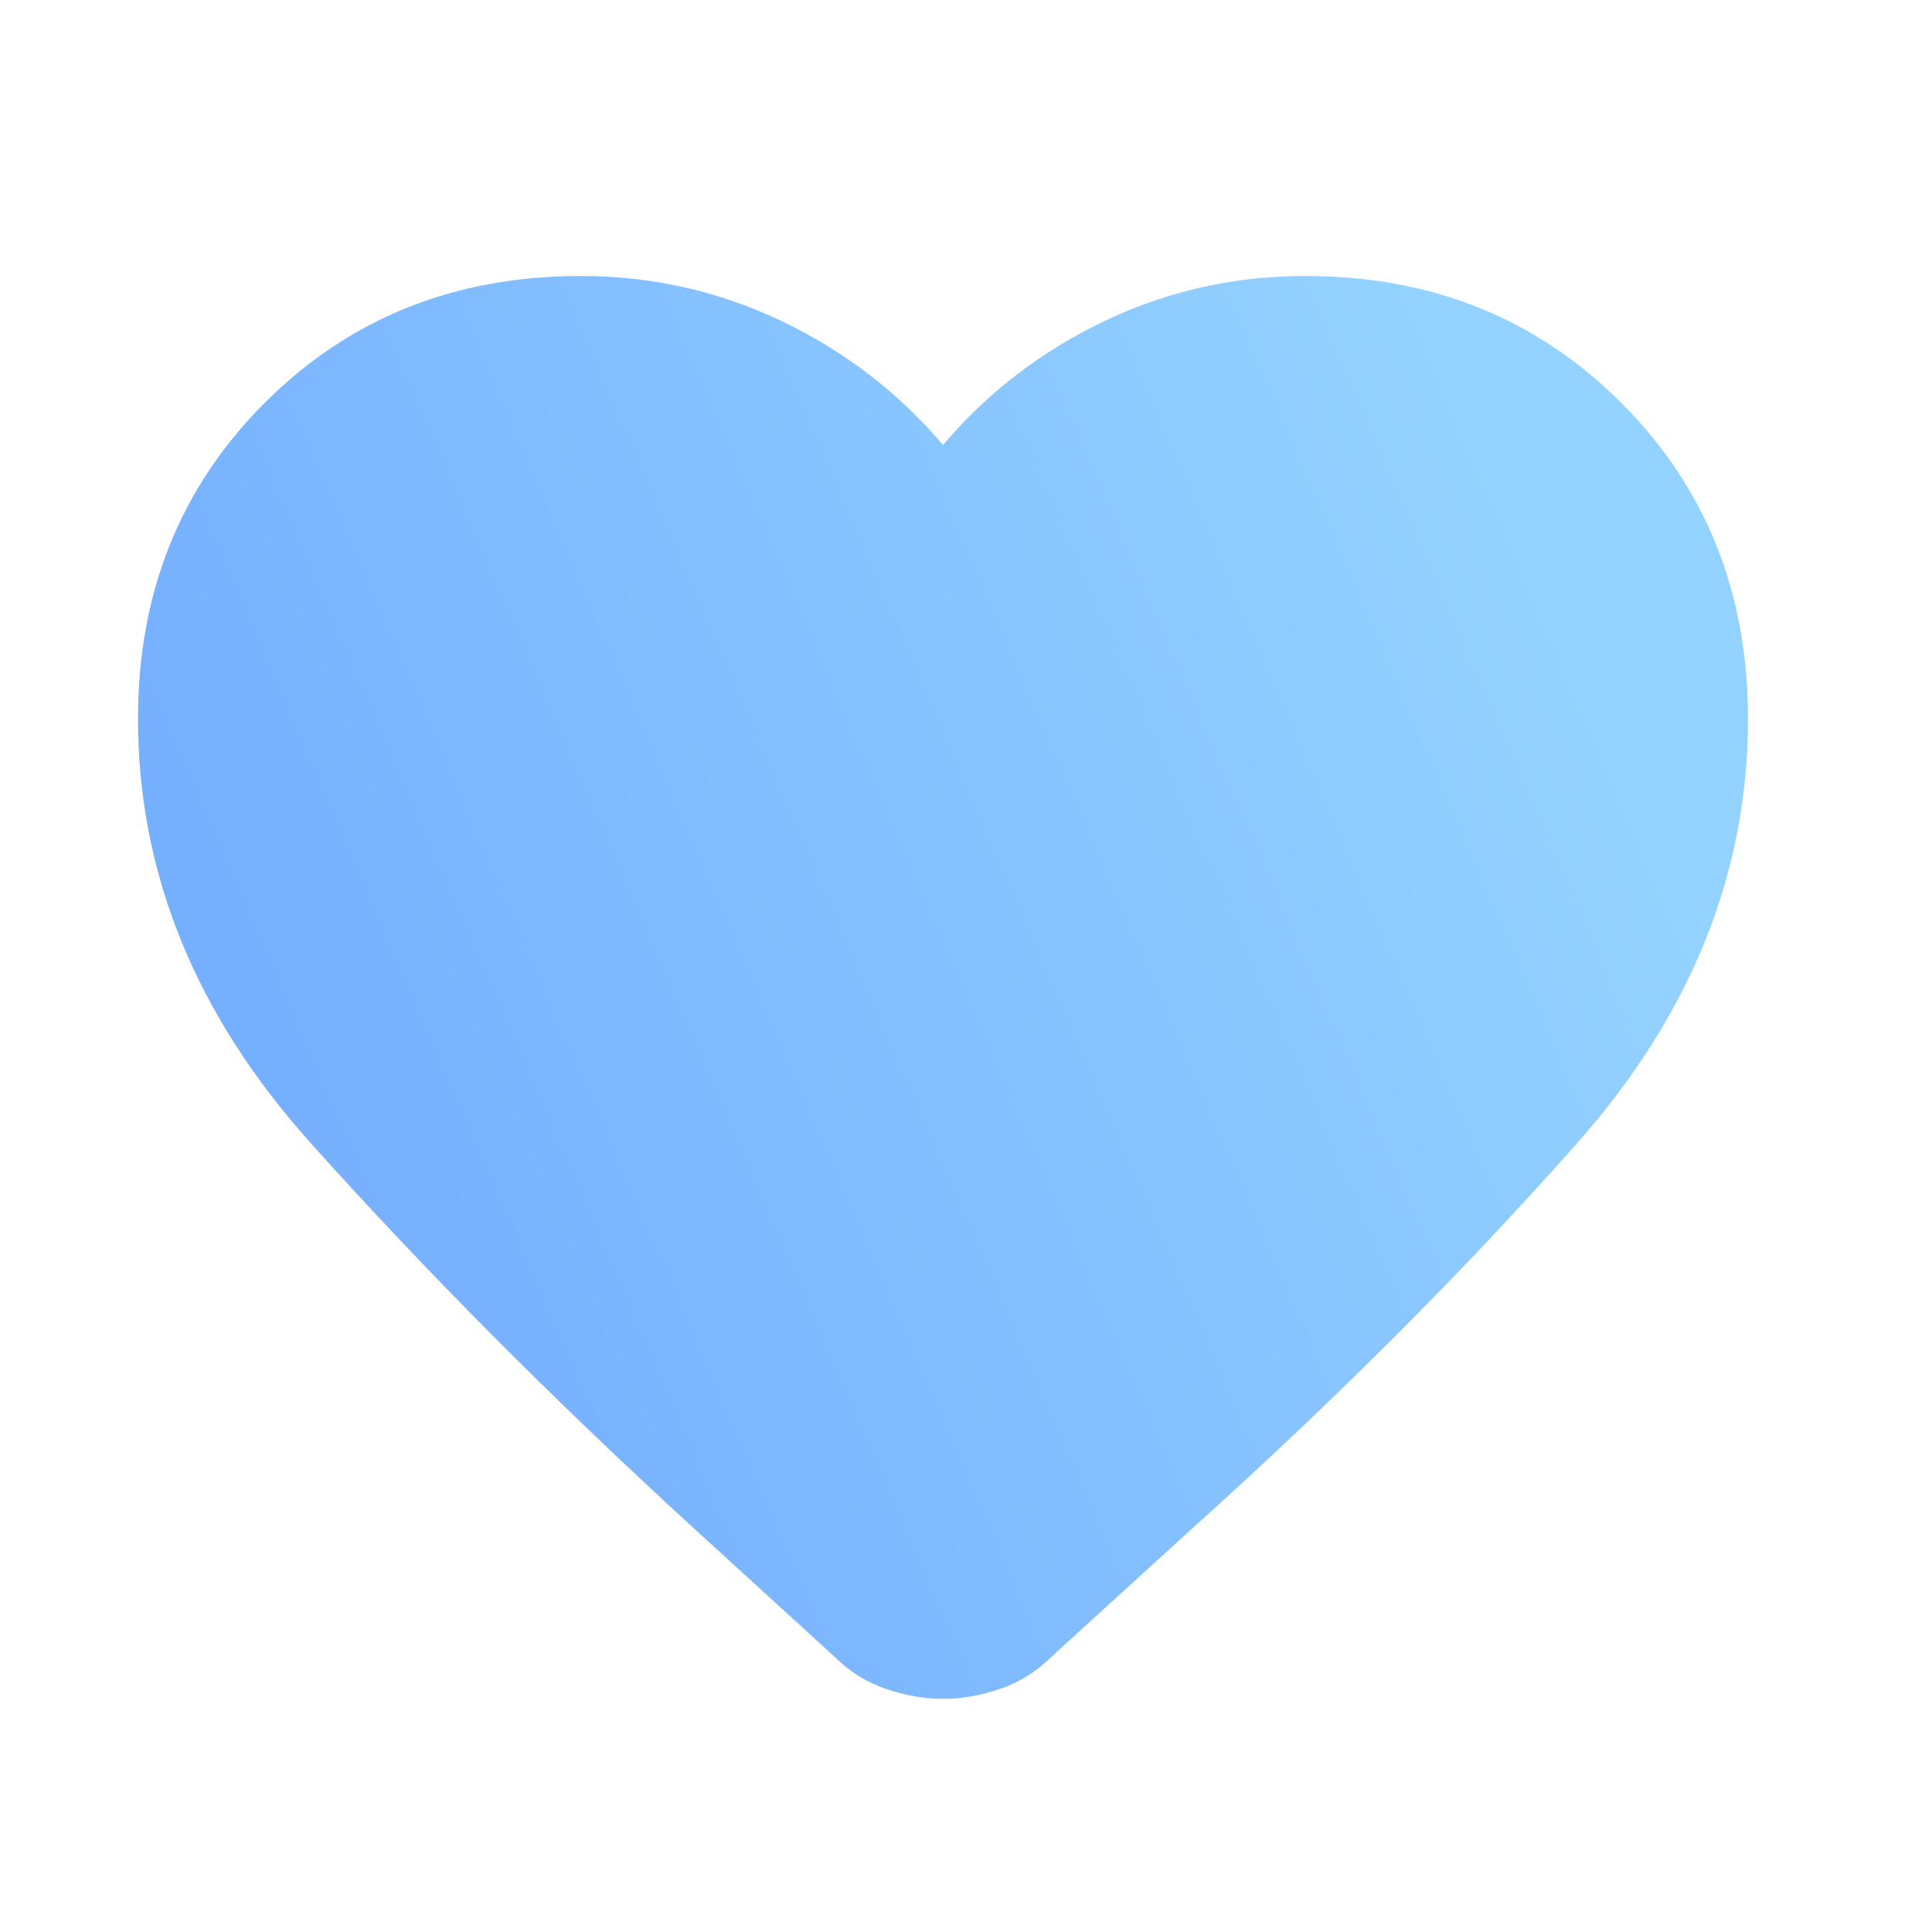 <svg width="28" height="28" viewBox="0 0 28 28" fill="none" xmlns="http://www.w3.org/2000/svg">
<path d="M13.667 24.621C13.394 24.621 13.117 24.572 12.835 24.475C12.553 24.378 12.306 24.222 12.092 24.008L10.079 22.171C8.018 20.285 6.156 18.413 4.494 16.556C2.831 14.699 2 12.653 2 10.417C2 8.589 2.612 7.062 3.837 5.838C5.062 4.612 6.589 4 8.417 4C9.447 4 10.419 4.219 11.333 4.656C12.247 5.094 13.025 5.692 13.667 6.45C14.308 5.692 15.086 5.094 16 4.656C16.914 4.219 17.886 4 18.917 4C20.744 4 22.271 4.612 23.496 5.838C24.721 7.062 25.333 8.589 25.333 10.417C25.333 12.653 24.507 14.704 22.854 16.571C21.201 18.438 19.325 20.314 17.225 22.2L15.242 24.008C15.028 24.222 14.78 24.378 14.498 24.475C14.216 24.572 13.939 24.621 13.667 24.621Z" fill="url(#paint0_linear_7058_71150)"/>
<defs>
<linearGradient id="paint0_linear_7058_71150" x1="21.822" y1="7.111" x2="-8.555" y2="20.27" gradientUnits="userSpaceOnUse">
<stop stop-color="#94D2FF"/>
<stop offset="1" stop-color="#6198FF"/>
</linearGradient>
</defs>
</svg>
